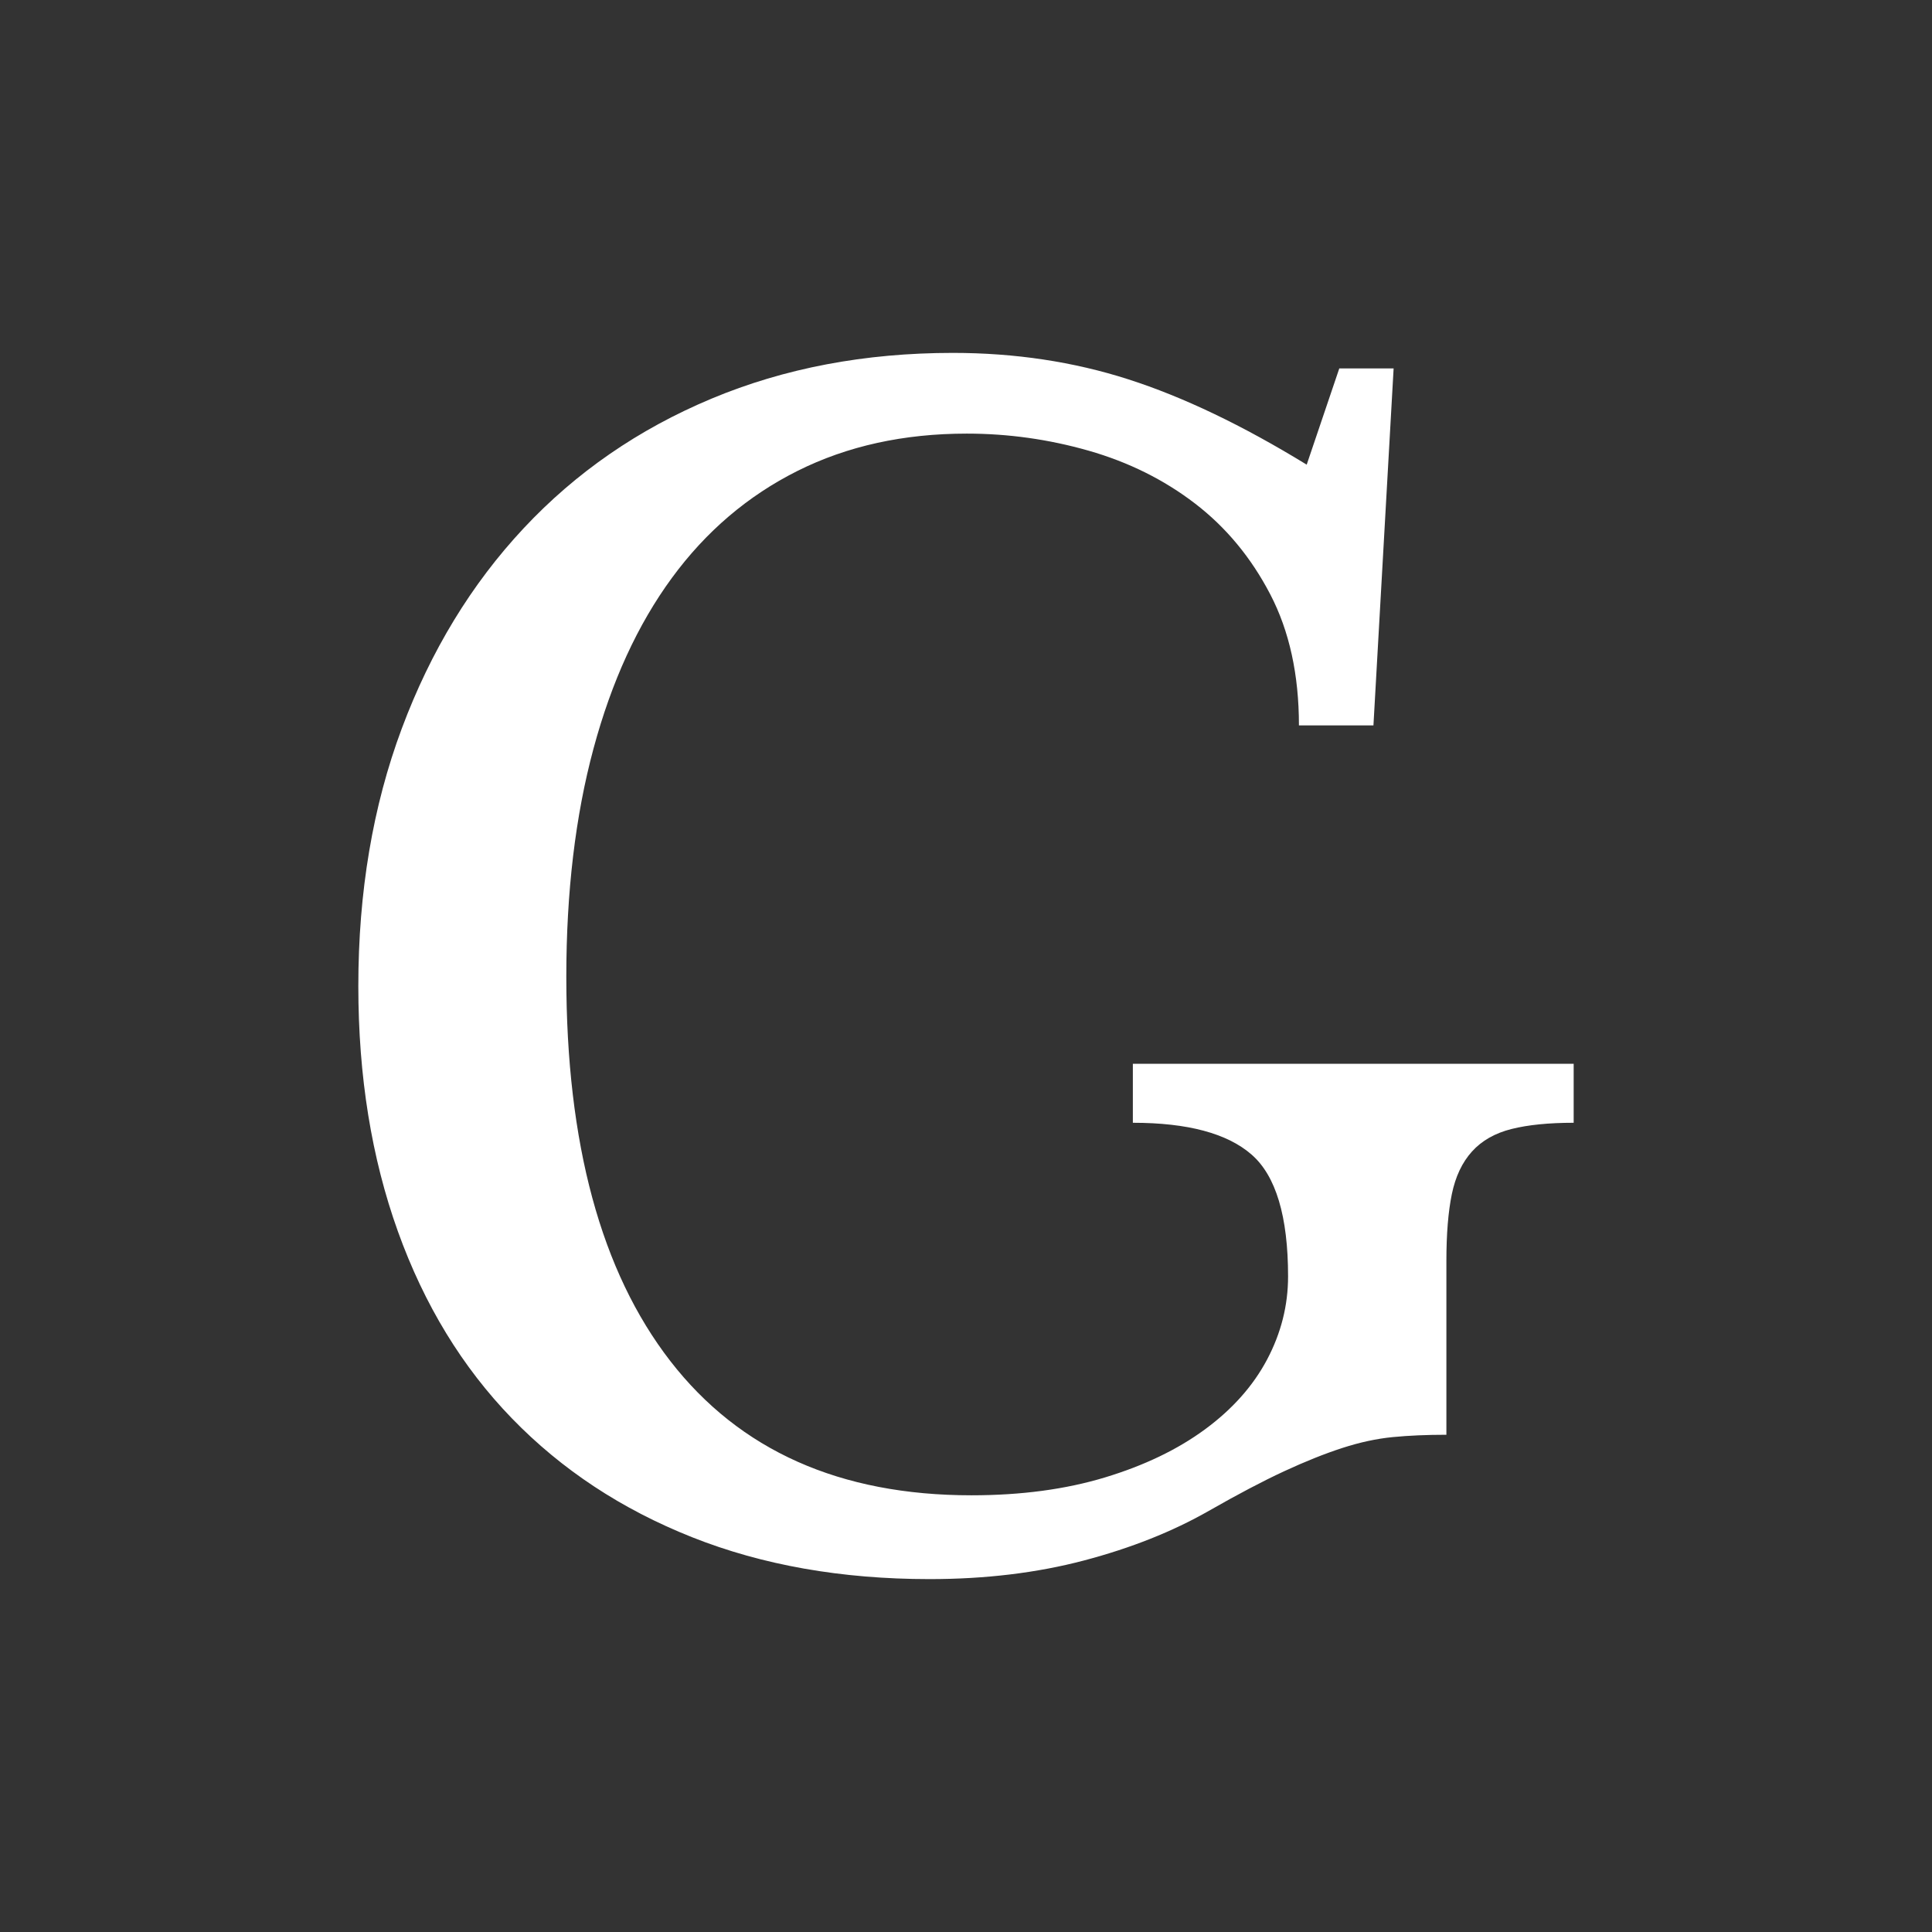 <?xml version="1.0" encoding="utf-8"?>
<svg viewBox="0 0 500 500" xmlns="http://www.w3.org/2000/svg">
  <rect x="0" y="0" width="500" height="500" fill="#333333" stroke="none"/>
  <path d="M 240.559 408.672 C 217.796 408.672 197.309 405.057 179.099 397.826 C 160.889 390.596 145.356 380.353 132.502 367.096 C 119.647 353.84 109.806 337.705 102.977 318.692 C 96.148 299.678 92.734 278.522 92.734 255.223 C 92.734 230.853 96.483 208.626 103.981 188.541 C 111.48 168.456 121.991 151.183 135.515 136.721 C 149.039 122.26 165.24 111.08 184.12 103.18 C 203 95.279 223.822 91.329 246.585 91.329 C 262.653 91.329 277.783 93.606 291.977 98.158 C 306.17 102.711 321.569 110.075 338.172 120.252 L 346.608 95.346 L 360.667 95.346 L 355.445 187.737 L 336.164 187.737 C 336.164 174.615 333.687 163.301 328.732 153.794 C 323.778 144.287 317.284 136.454 309.25 130.294 C 301.216 124.135 292.044 119.582 281.733 116.636 C 271.423 113.691 260.912 112.218 250.2 112.218 C 233.864 112.218 219.269 115.431 206.415 121.859 C 193.56 128.286 182.714 137.525 173.877 149.576 C 165.04 161.627 158.278 176.356 153.591 193.763 C 148.905 211.17 146.561 230.853 146.561 252.813 C 146.561 295.929 155.533 329.069 173.475 352.234 C 191.418 375.398 217.394 386.981 251.405 386.981 C 264.259 386.981 275.775 385.441 285.951 382.361 C 296.128 379.281 304.764 375.13 311.861 369.908 C 318.958 364.686 324.314 358.661 327.929 351.832 C 331.544 345.003 333.352 337.839 333.352 330.341 C 333.352 314.808 330.205 304.297 323.912 298.807 C 317.619 293.318 307.375 290.573 293.182 290.573 L 293.182 275.308 L 407.265 275.308 L 407.265 290.573 C 400.837 290.573 395.481 291.108 391.197 292.179 C 386.912 293.251 383.497 295.192 380.953 298.004 C 378.409 300.816 376.669 304.498 375.731 309.051 C 374.794 313.603 374.325 319.361 374.325 326.324 L 374.325 371.314 C 369.237 371.314 364.618 371.515 360.467 371.917 C 356.316 372.319 351.964 373.256 347.411 374.729 C 342.859 376.202 337.838 378.21 332.348 380.754 C 326.858 383.298 320.364 386.713 312.865 390.998 C 303.492 396.354 292.713 400.638 280.528 403.852 C 268.343 407.066 255.02 408.672 240.559 408.672 Z" style="white-space: pre; fill: rgb(255, 255, 255);"/>
</svg>